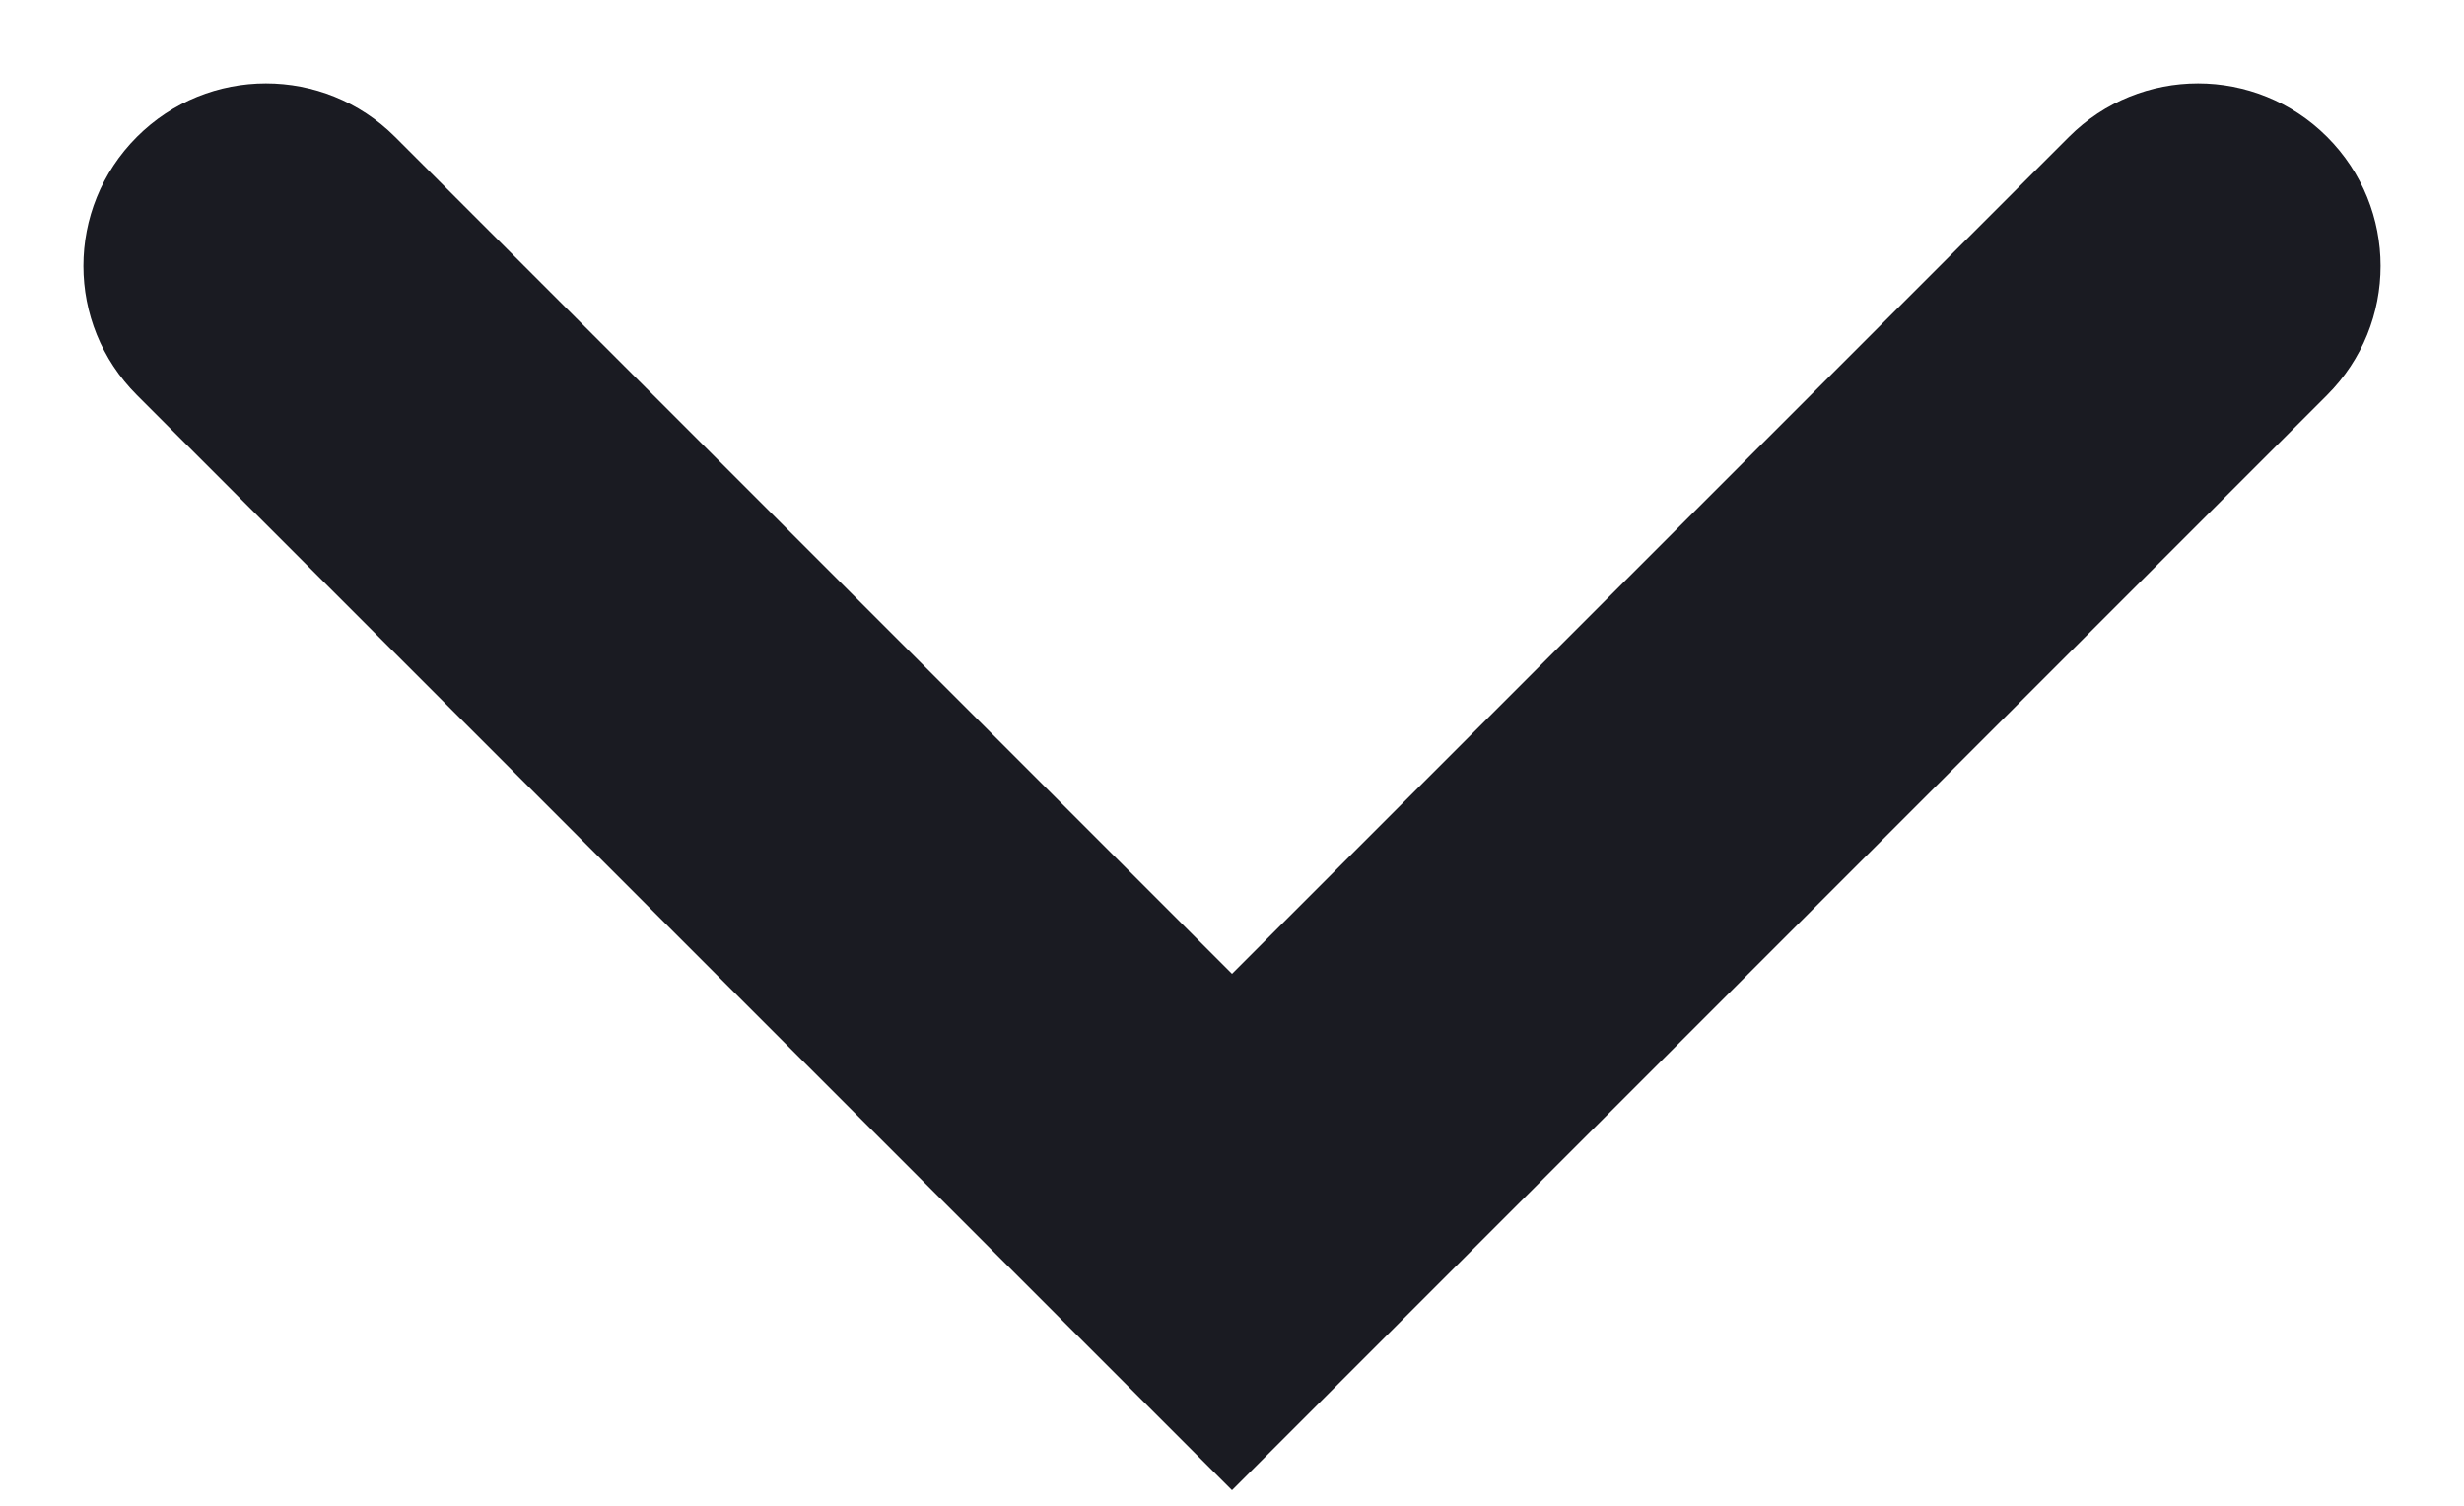 <svg fill="none" height="11" viewBox="0 0 18 11" width="18" xmlns="http://www.w3.org/2000/svg"><path d="m9 7.114-6.114-6.114c-.521-.521-1.365-.521-1.886 0-.521.521-.521 1.365 0 1.886l8 8 8-8c.521-.521.521-1.365 0-1.886-.521-.521-1.365-.521-1.886 0z" fill="#1a1b22"/></svg>